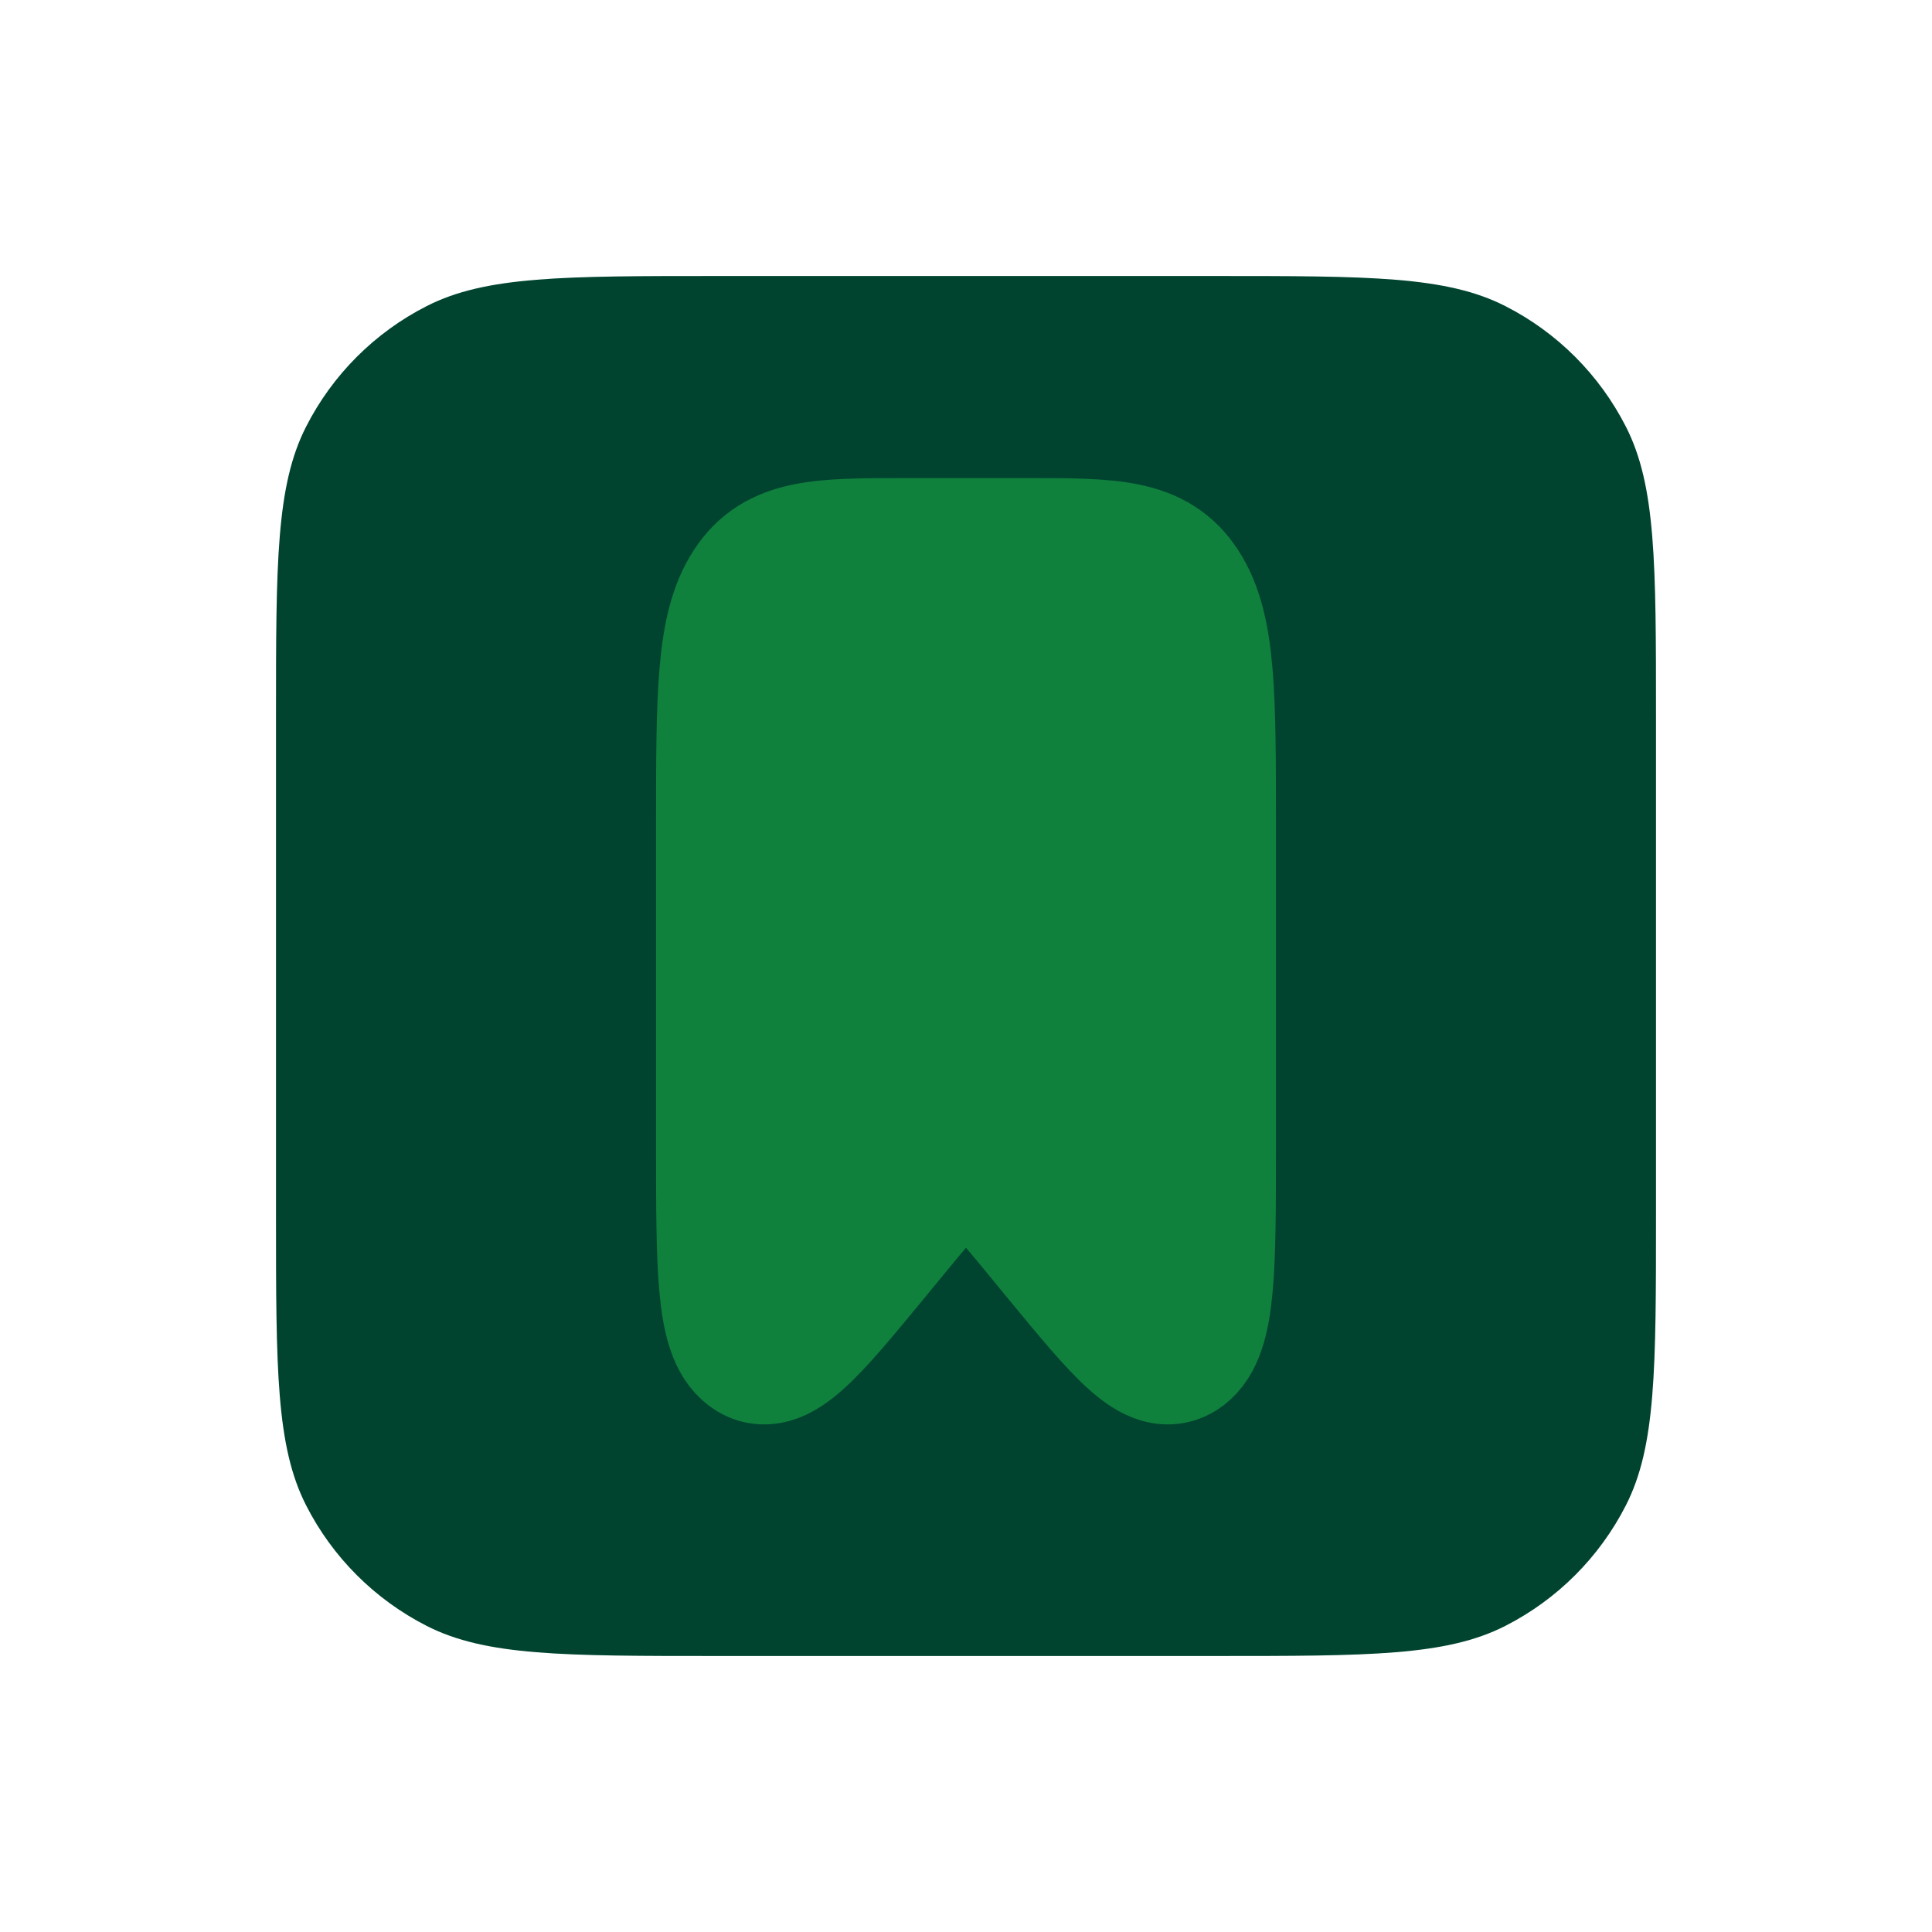 <svg width="28" height="28" viewBox="0 0 28 28" fill="none" xmlns="http://www.w3.org/2000/svg">
<path d="M4 10.4C4 8.16 4 7.04 4.436 6.184C4.819 5.431 5.431 4.819 6.184 4.436C7.04 4 8.16 4 10.4 4H17.6C19.84 4 20.96 4 21.816 4.436C22.569 4.819 23.18 5.431 23.564 6.184C24 7.04 24 8.16 24 10.4V17.6C24 19.84 24 20.96 23.564 21.816C23.18 22.569 22.569 23.18 21.816 23.564C20.96 24 19.84 24 17.6 24H10.4C8.16 24 7.04 24 6.184 23.564C5.431 23.18 4.819 22.569 4.436 21.816C4 20.96 4 19.84 4 17.6V10.4Z" fill="#004430"/>
<path d="M10.508 11.976C10.508 10.068 10.508 9.114 10.892 8.521C11.275 7.929 11.892 7.929 13.127 7.929H14.873C16.108 7.929 16.725 7.929 17.108 8.521C17.492 9.114 17.492 10.068 17.492 11.976V16.582C17.492 18.392 17.492 19.297 17.123 19.574C16.755 19.851 16.294 19.292 15.373 18.174L15.079 17.816C14.561 17.187 14.302 16.872 14 16.872C13.698 16.872 13.439 17.187 12.921 17.816L12.627 18.174C11.706 19.292 11.245 19.851 10.877 19.574C10.508 19.297 10.508 18.392 10.508 16.582V11.976Z" fill="#10813D" stroke="#10813D" stroke-width="2"/>
</svg>
